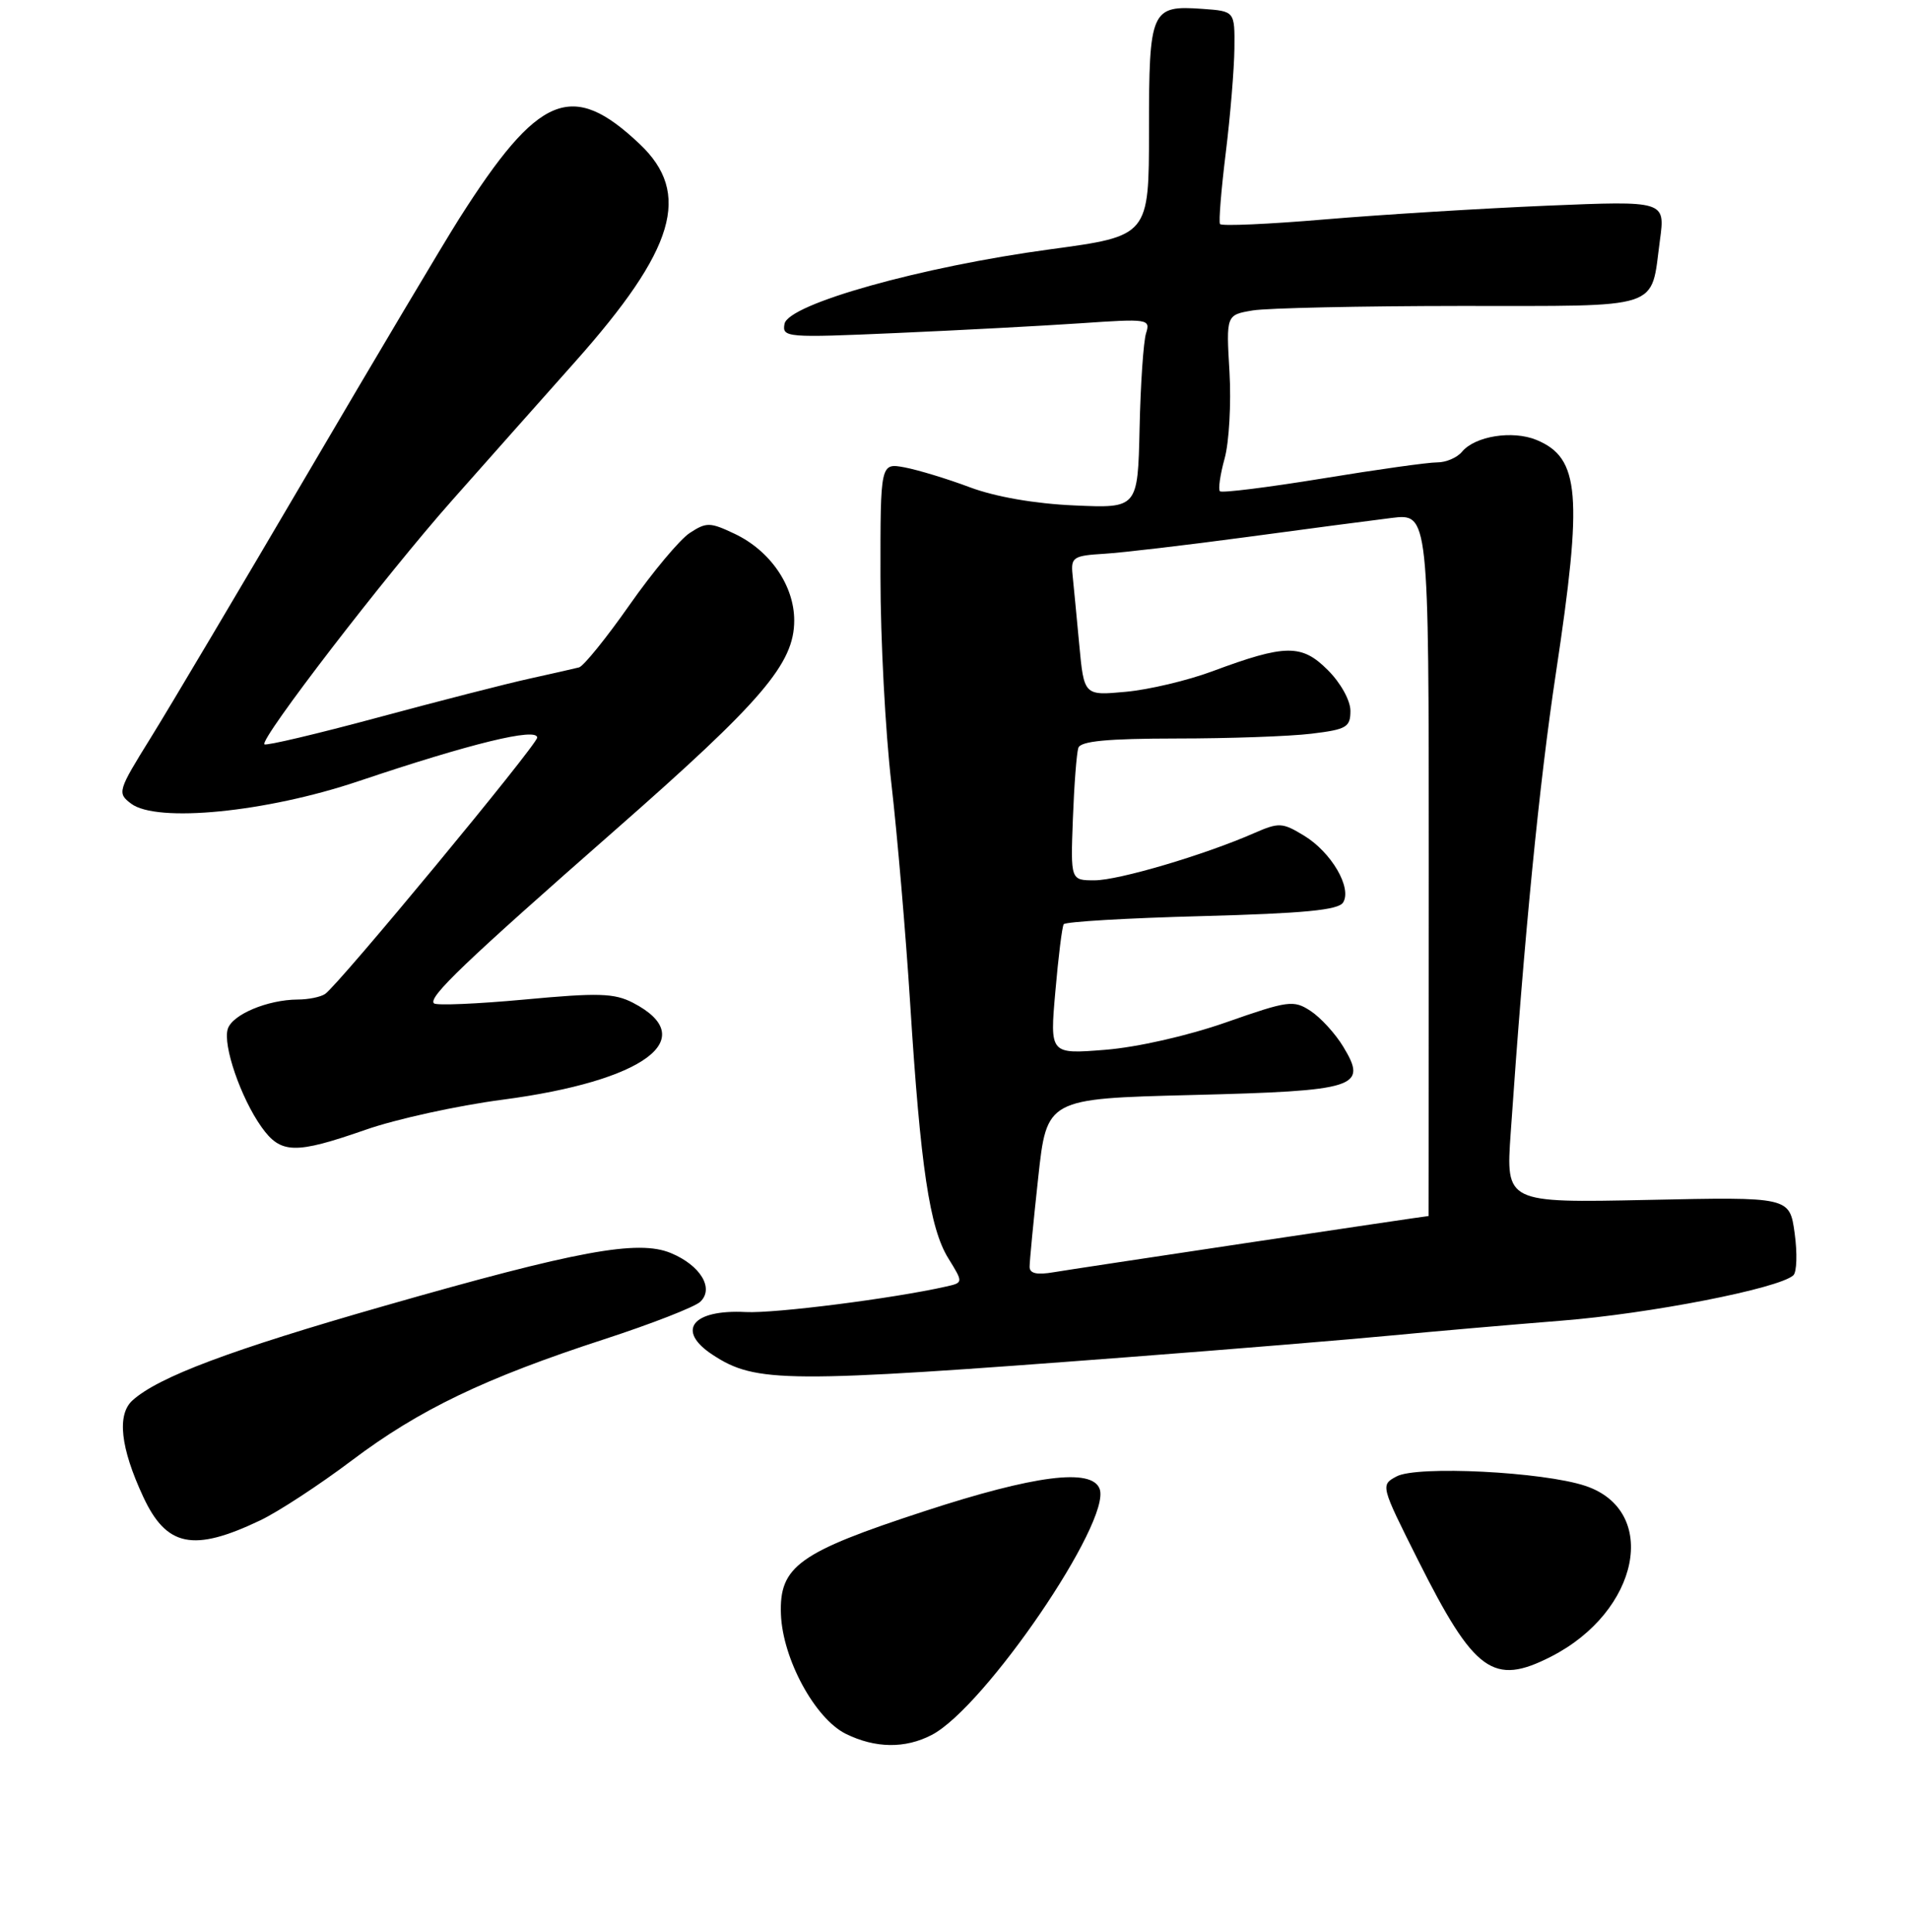 <?xml version="1.0" encoding="UTF-8" standalone="no"?>
<!DOCTYPE svg PUBLIC "-//W3C//DTD SVG 1.1//EN" "http://www.w3.org/Graphics/SVG/1.1/DTD/svg11.dtd" >
<svg xmlns="http://www.w3.org/2000/svg" xmlns:xlink="http://www.w3.org/1999/xlink" version="1.1" viewBox="0 0 256 259">
 <g >
 <path fill="currentColor"
d=" M 124.87 232.56 C 131.96 228.90 149.04 203.86 147.38 199.56 C 146.31 196.76 138.66 197.74 123.92 202.56 C 107.03 208.08 104.43 209.95 104.67 216.39 C 104.90 222.38 109.24 230.37 113.37 232.41 C 117.31 234.35 121.31 234.41 124.87 232.56 Z  M 207.88 222.06 C 219.75 216.01 222.46 202.50 212.49 199.17 C 206.83 197.28 189.94 196.43 187.19 197.90 C 185.02 199.06 185.04 199.11 190.07 209.14 C 197.62 224.18 200.14 226.01 207.88 222.06 Z  M 34.91 203.78 C 37.33 202.62 42.83 199.02 47.13 195.78 C 56.20 188.94 64.98 184.73 81.00 179.51 C 87.33 177.45 93.11 175.19 93.85 174.50 C 95.76 172.71 93.89 169.61 89.91 167.96 C 85.51 166.14 77.40 167.63 51.53 175.04 C 30.87 180.95 21.24 184.57 17.76 187.71 C 15.65 189.62 16.14 194.06 19.19 200.62 C 22.31 207.35 25.91 208.08 34.91 203.78 Z  M 151.00 181.93 C 165.03 180.86 181.00 179.54 186.50 179.01 C 192.00 178.48 202.23 177.59 209.23 177.03 C 221.09 176.10 238.39 172.72 240.36 170.95 C 240.83 170.53 240.91 167.99 240.54 165.31 C 239.87 160.43 239.87 160.43 220.85 160.84 C 201.83 161.24 201.83 161.24 202.48 151.87 C 204.30 125.38 206.32 104.88 208.54 90.22 C 212.16 66.28 211.75 61.38 205.94 58.97 C 202.73 57.65 197.70 58.45 195.95 60.56 C 195.29 61.35 193.80 61.99 192.63 61.98 C 191.46 61.97 184.53 62.94 177.24 64.14 C 169.94 65.33 163.77 66.10 163.51 65.85 C 163.26 65.59 163.54 63.62 164.14 61.45 C 164.74 59.28 165.03 54.07 164.79 49.86 C 164.34 42.21 164.34 42.21 167.92 41.61 C 169.89 41.29 182.40 41.02 195.71 41.01 C 223.17 41.00 221.21 41.64 222.48 32.21 C 223.20 26.91 223.20 26.91 207.35 27.57 C 198.63 27.94 185.28 28.76 177.68 29.40 C 170.08 30.05 163.70 30.33 163.52 30.03 C 163.33 29.73 163.68 25.44 164.29 20.49 C 164.90 15.55 165.42 9.25 165.45 6.50 C 165.50 1.50 165.50 1.50 161.18 1.19 C 154.26 0.69 154.00 1.29 154.00 17.44 C 154.00 31.63 154.00 31.63 140.75 33.42 C 123.49 35.75 105.66 40.75 105.15 43.41 C 104.81 45.24 105.39 45.29 120.15 44.64 C 128.59 44.27 139.72 43.68 144.87 43.33 C 153.88 42.71 154.21 42.76 153.61 44.66 C 153.26 45.75 152.87 51.47 152.74 57.38 C 152.50 68.13 152.50 68.13 144.00 67.75 C 138.70 67.52 133.43 66.60 130.00 65.32 C 126.97 64.18 123.04 62.99 121.25 62.65 C 118.00 62.05 118.00 62.05 118.01 77.28 C 118.01 85.65 118.67 98.12 119.47 105.00 C 120.26 111.88 121.40 125.15 121.99 134.50 C 123.37 156.39 124.60 164.62 127.10 168.66 C 129.12 171.93 129.12 171.93 126.81 172.45 C 119.73 174.05 103.88 176.07 99.95 175.87 C 92.76 175.50 90.56 178.36 95.53 181.61 C 101.31 185.40 105.28 185.42 151.00 181.93 Z  M 49.02 151.43 C 53.07 150.01 61.31 148.20 67.33 147.41 C 86.39 144.91 94.08 139.20 84.83 134.41 C 82.33 133.12 80.18 133.06 70.31 133.98 C 63.94 134.57 58.47 134.80 58.16 134.49 C 57.35 133.69 62.26 128.99 82.48 111.24 C 102.21 93.92 106.45 88.94 106.45 83.17 C 106.45 78.50 103.23 73.81 98.46 71.55 C 95.17 69.99 94.68 69.98 92.45 71.44 C 91.12 72.31 87.48 76.66 84.37 81.10 C 81.26 85.54 78.21 89.30 77.61 89.46 C 77.00 89.62 74.03 90.29 71.00 90.96 C 67.97 91.62 58.83 93.97 50.67 96.17 C 42.51 98.37 35.66 99.99 35.44 99.77 C 34.77 99.11 51.69 77.11 60.62 67.04 C 65.27 61.79 72.67 53.45 77.08 48.50 C 90.51 33.40 92.73 25.92 85.74 19.31 C 76.65 10.70 72.19 12.55 61.54 29.32 C 59.51 32.52 50.41 47.82 41.32 63.32 C 32.22 78.82 22.73 94.82 20.21 98.88 C 15.78 106.02 15.69 106.30 17.57 107.72 C 21.00 110.32 35.66 108.88 48.00 104.73 C 63.09 99.65 72.00 97.48 72.00 98.87 C 72.00 99.83 45.40 131.99 43.58 133.23 C 42.99 133.64 41.33 133.98 39.90 133.98 C 35.85 134.01 31.14 135.99 30.53 137.92 C 29.84 140.09 32.27 147.16 35.05 151.07 C 37.63 154.69 39.53 154.74 49.02 151.43 Z  M 138.00 169.80 C 138.00 169.08 138.51 163.72 139.15 157.88 C 140.30 147.27 140.30 147.27 159.72 146.78 C 181.93 146.22 183.36 145.77 180.03 140.29 C 178.97 138.54 177.00 136.39 175.66 135.51 C 173.38 134.02 172.69 134.11 164.36 137.03 C 159.20 138.84 152.42 140.38 148.11 140.72 C 140.71 141.31 140.71 141.31 141.45 132.91 C 141.85 128.30 142.35 124.24 142.57 123.89 C 142.78 123.55 151.10 123.06 161.07 122.80 C 174.80 122.43 179.39 121.99 180.02 120.97 C 181.23 119.01 178.45 114.24 174.78 112.01 C 171.87 110.24 171.42 110.22 168.08 111.68 C 161.34 114.63 149.92 118.00 146.70 118.00 C 143.49 118.00 143.49 118.00 143.80 109.75 C 143.97 105.21 144.30 100.94 144.53 100.25 C 144.83 99.34 148.39 99.00 157.72 98.99 C 164.75 98.99 172.86 98.70 175.75 98.35 C 180.48 97.78 181.00 97.48 181.00 95.28 C 181.00 93.90 179.69 91.53 177.97 89.82 C 174.47 86.31 172.29 86.34 162.50 89.98 C 159.20 91.21 153.98 92.45 150.89 92.73 C 145.29 93.25 145.29 93.25 144.65 86.38 C 144.30 82.59 143.89 78.38 143.75 77.00 C 143.52 74.70 143.86 74.48 148.00 74.23 C 150.47 74.08 159.03 73.07 167.00 72.00 C 174.97 70.92 183.75 69.77 186.50 69.43 C 191.50 68.81 191.50 68.81 191.50 115.90 C 191.50 141.81 191.48 163.00 191.47 163.00 C 191.07 163.00 143.53 170.13 141.25 170.53 C 138.97 170.92 138.00 170.71 138.00 169.80 Z "/>
</g>
</svg>
